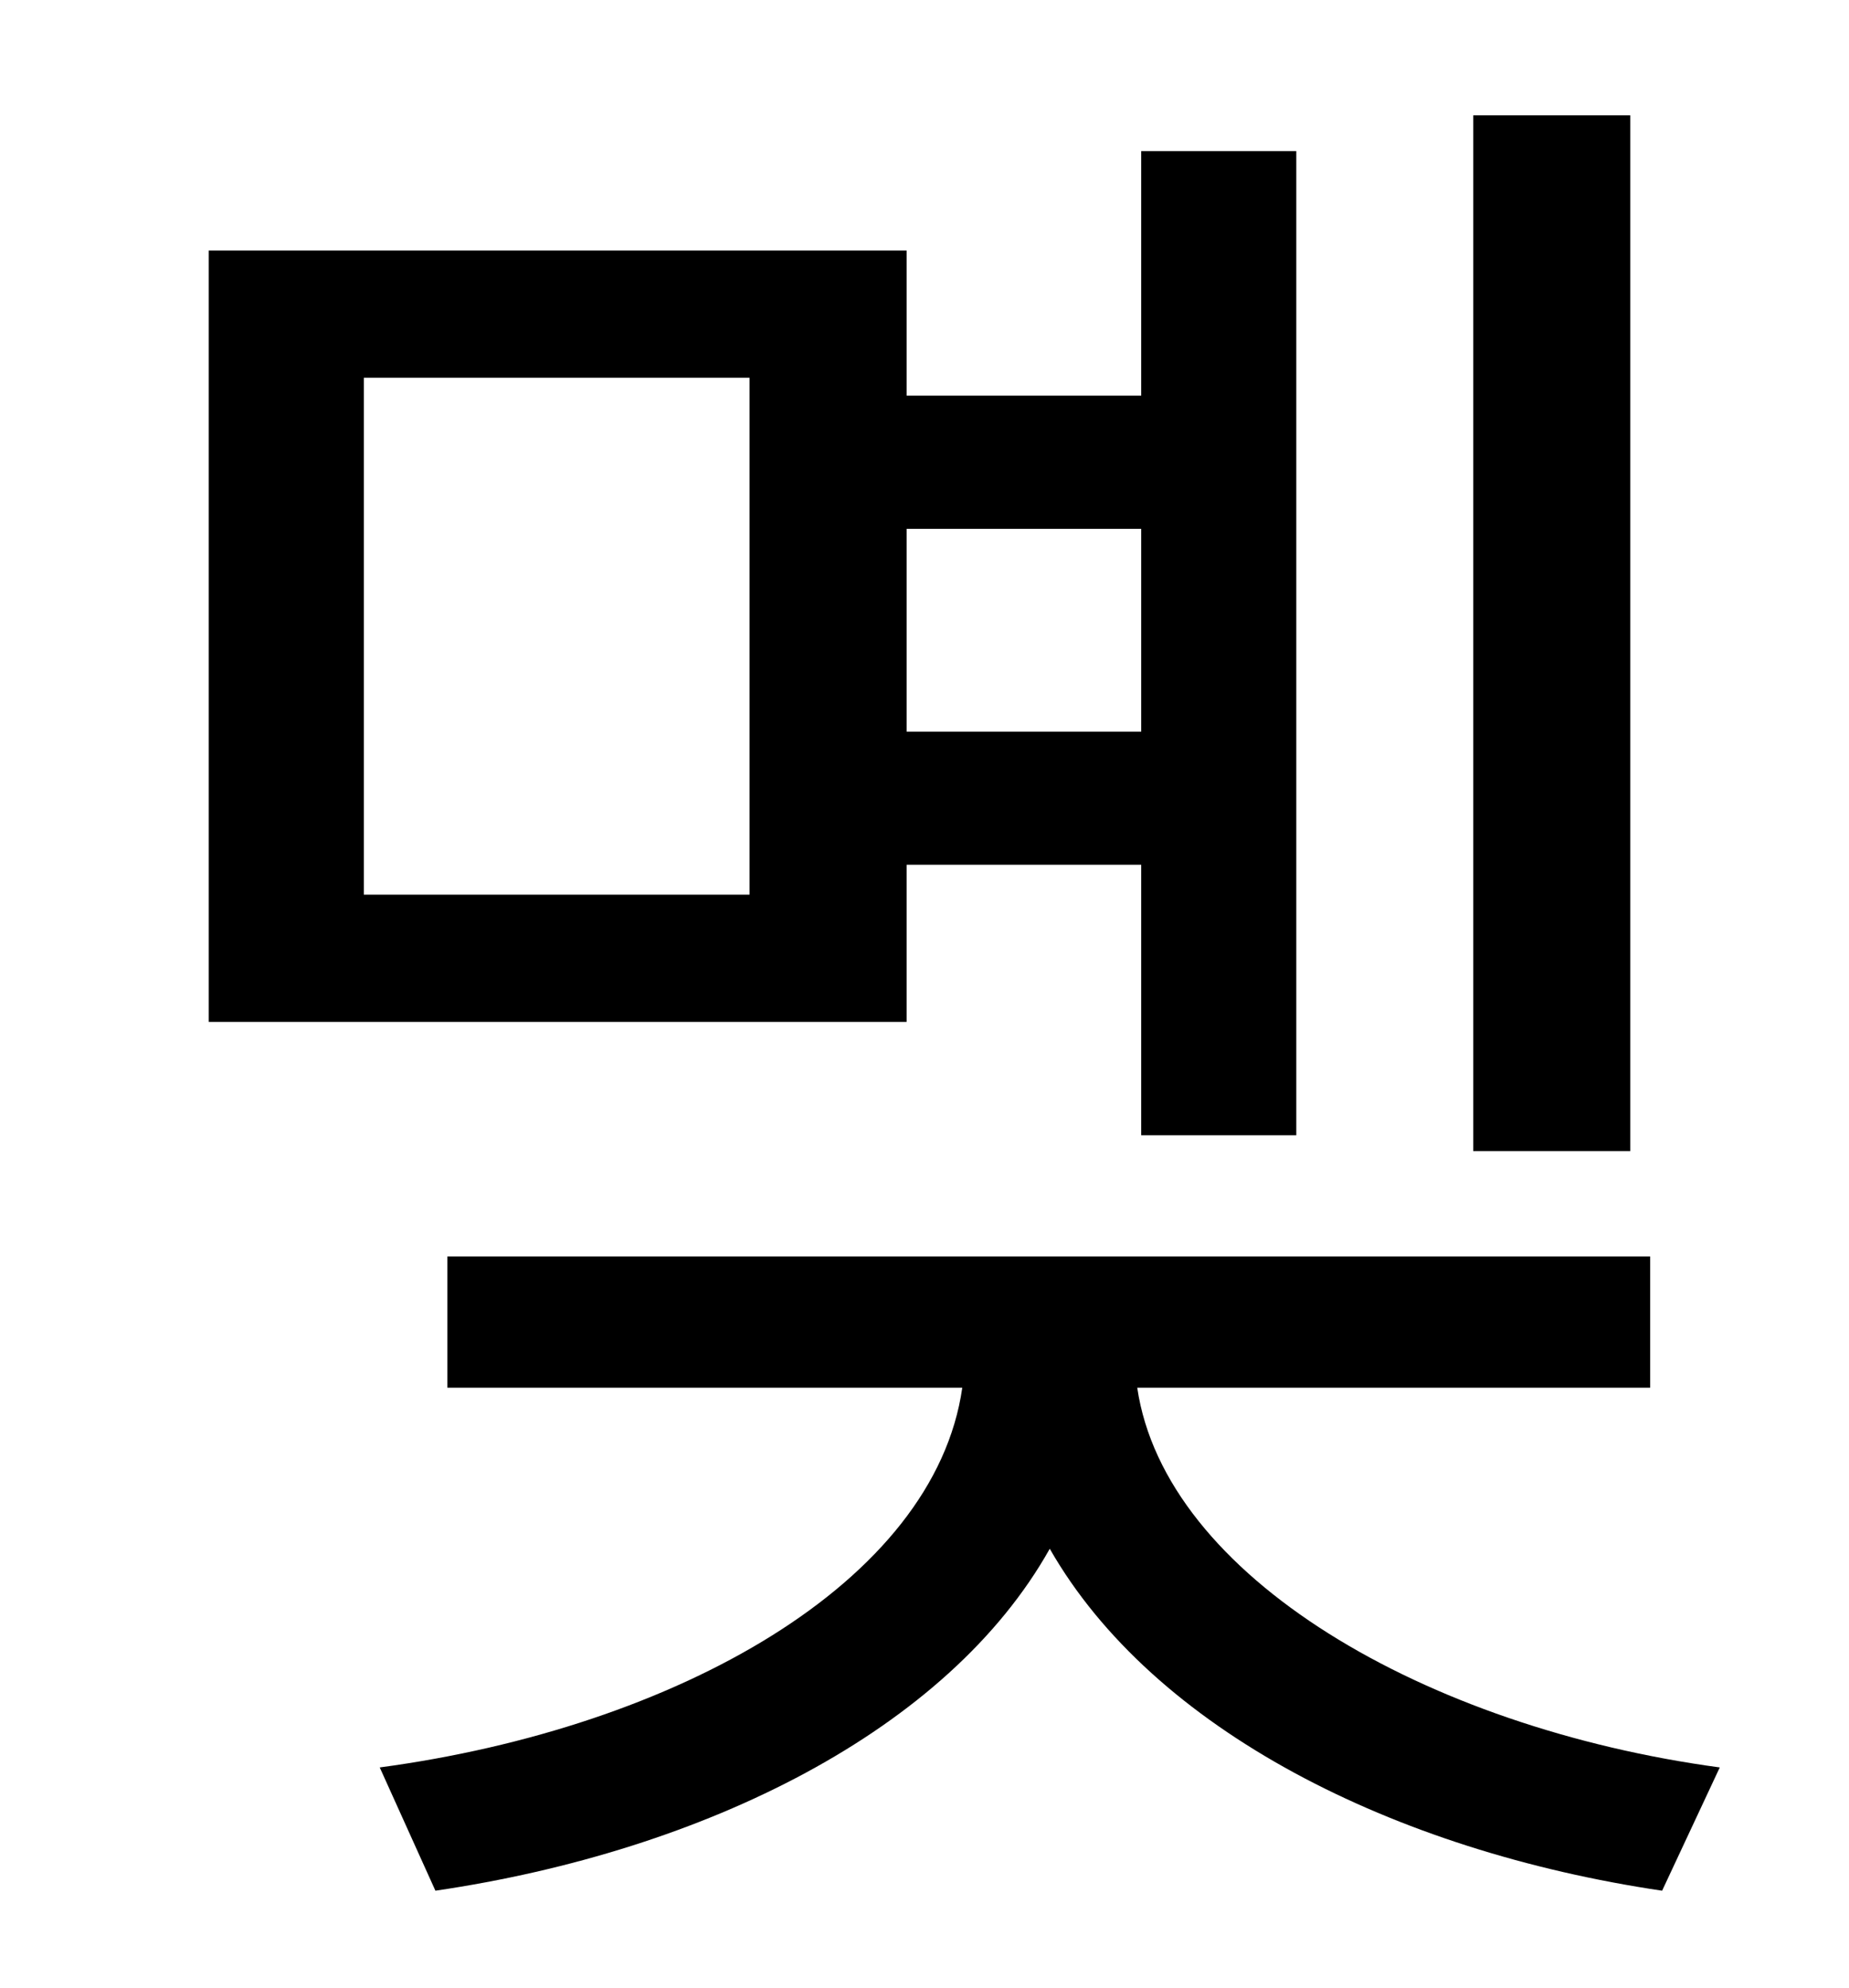 <?xml version="1.0" standalone="no"?>
<!DOCTYPE svg PUBLIC "-//W3C//DTD SVG 1.1//EN" "http://www.w3.org/Graphics/SVG/1.1/DTD/svg11.dtd" >
<svg xmlns="http://www.w3.org/2000/svg" xmlns:xlink="http://www.w3.org/1999/xlink" version="1.1" viewBox="-10 0 930 1000">
   <path fill="currentColor"
d="M810 58v521h-79v-521h79zM367 450v-260h-194v260h194zM564 266h-118v102h118v-102zM446 435v79h-351v-388h351v73h118v-123h78v495h-78v-136h-118zM820 698h-258c14 95 145 171 293 191l-29 62c-135 -20 -256 -81 -308 -172c-51 91 -173 152 -309 172l-28 -62
c149 -20 279 -93 293 -191h-259v-66h605v66z" />
</svg>
